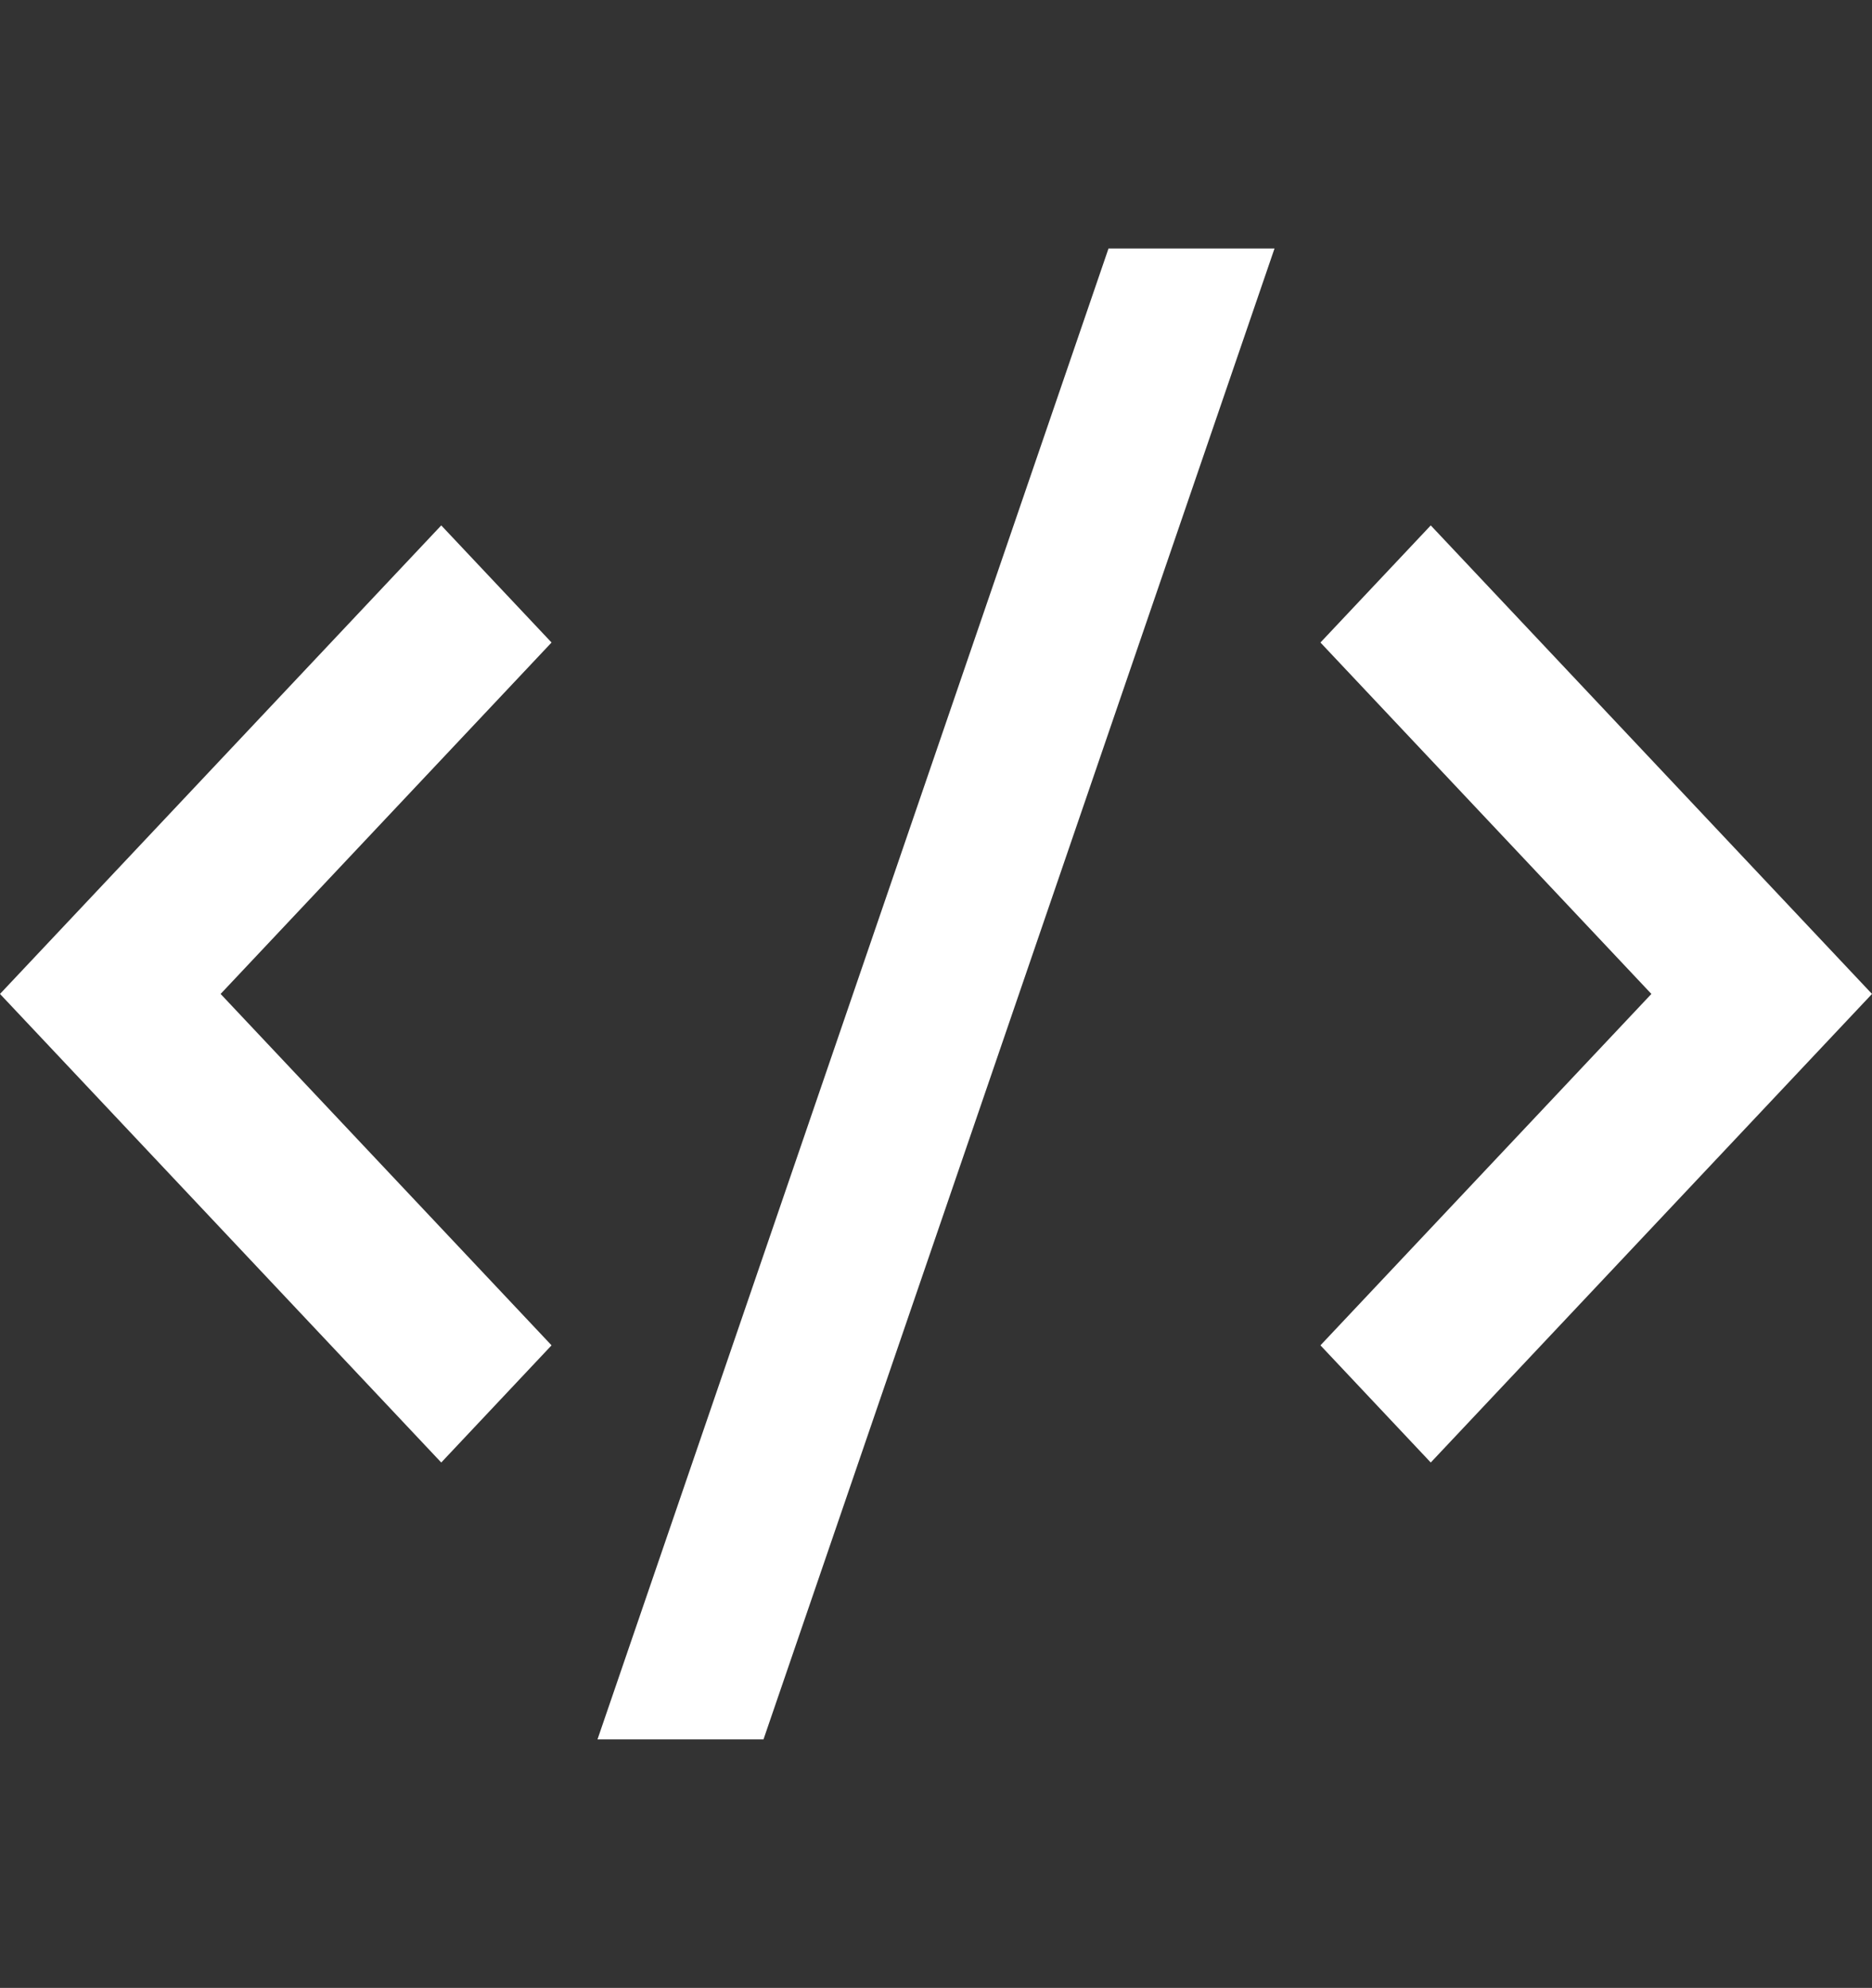 <svg width="65" height="69" viewBox="0 0 65 69" fill="none" xmlns="http://www.w3.org/2000/svg">
<rect x="0" y="0" width="65" height="69" fill="#333333" stroke="none"/>
<path d="M65 34.5L49.679 50.764L45.849 46.697L57.34 34.5L45.849 22.302L49.679 18.237L65 34.5ZM7.66 34.5L19.151 46.697L15.321 50.764L0 34.5L15.321 18.237L19.151 22.302L7.66 34.5ZM26.51 60.375H20.746L38.49 8.625H44.254L26.51 60.375Z" fill="white"/>
</svg>
